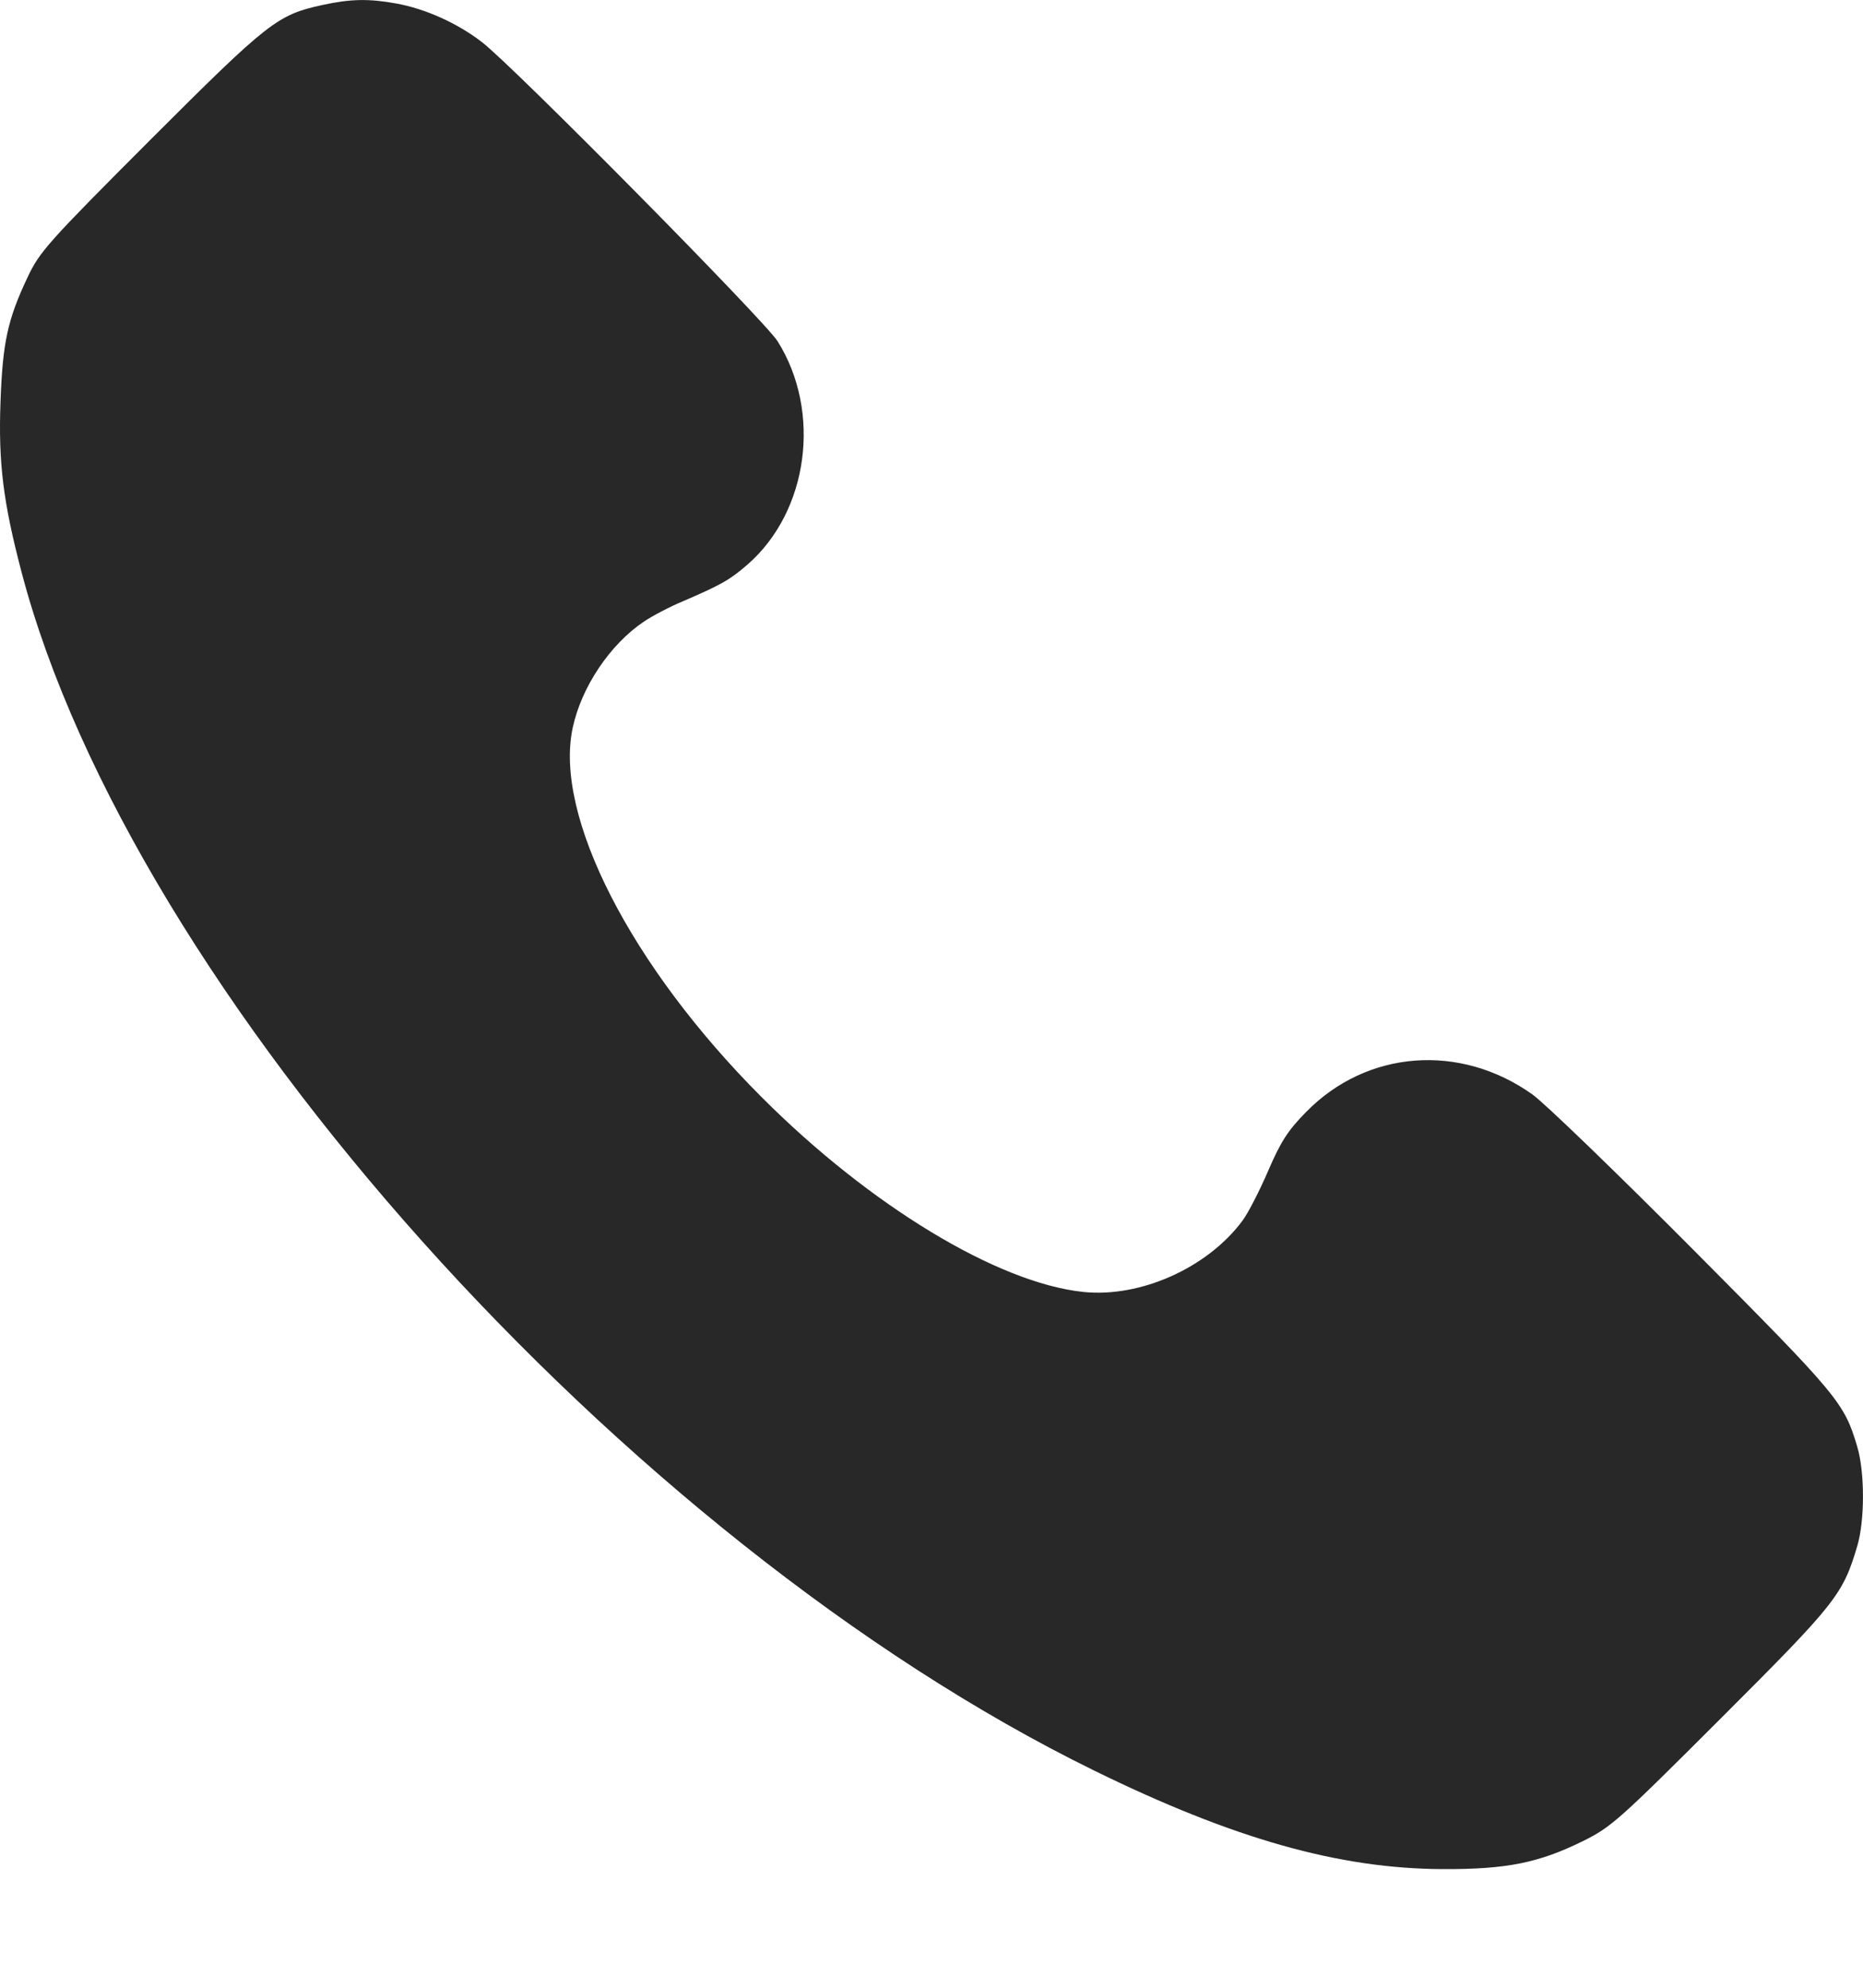 <svg width="15" height="16" viewBox="0 0 15 16" fill="none" xmlns="http://www.w3.org/2000/svg">
<path fill-rule="evenodd" clip-rule="evenodd" d="M2.597 0.04C2.233 0.119 2.163 0.174 1.212 1.124C0.383 1.954 0.319 2.026 0.222 2.232C0.061 2.572 0.021 2.757 0.004 3.238C-0.014 3.724 0.026 4.044 0.173 4.603C1.056 7.968 5.017 12.393 8.808 14.251C9.932 14.802 10.781 15.042 11.618 15.045C12.13 15.047 12.389 14.995 12.744 14.82C12.973 14.707 13.033 14.653 13.858 13.829C14.783 12.905 14.838 12.836 14.954 12.444C15.015 12.238 15.015 11.852 14.954 11.646C14.849 11.291 14.806 11.239 13.637 10.063C13.02 9.443 12.436 8.879 12.339 8.81C11.755 8.394 11.005 8.452 10.517 8.95C10.369 9.1 10.312 9.189 10.21 9.426C10.141 9.586 10.049 9.765 10.005 9.824C9.724 10.205 9.181 10.448 8.72 10.399C8.031 10.326 7.004 9.704 6.134 8.833C5.08 7.779 4.459 6.566 4.611 5.859C4.681 5.53 4.912 5.186 5.185 5.003C5.252 4.958 5.392 4.884 5.498 4.84C5.803 4.709 5.878 4.667 6.02 4.543C6.51 4.115 6.617 3.315 6.261 2.747C6.156 2.58 4.127 0.527 3.879 0.338C3.682 0.186 3.423 0.07 3.19 0.028C2.969 -0.012 2.823 -0.009 2.597 0.04Z" fill="#282829"/>
</svg>
